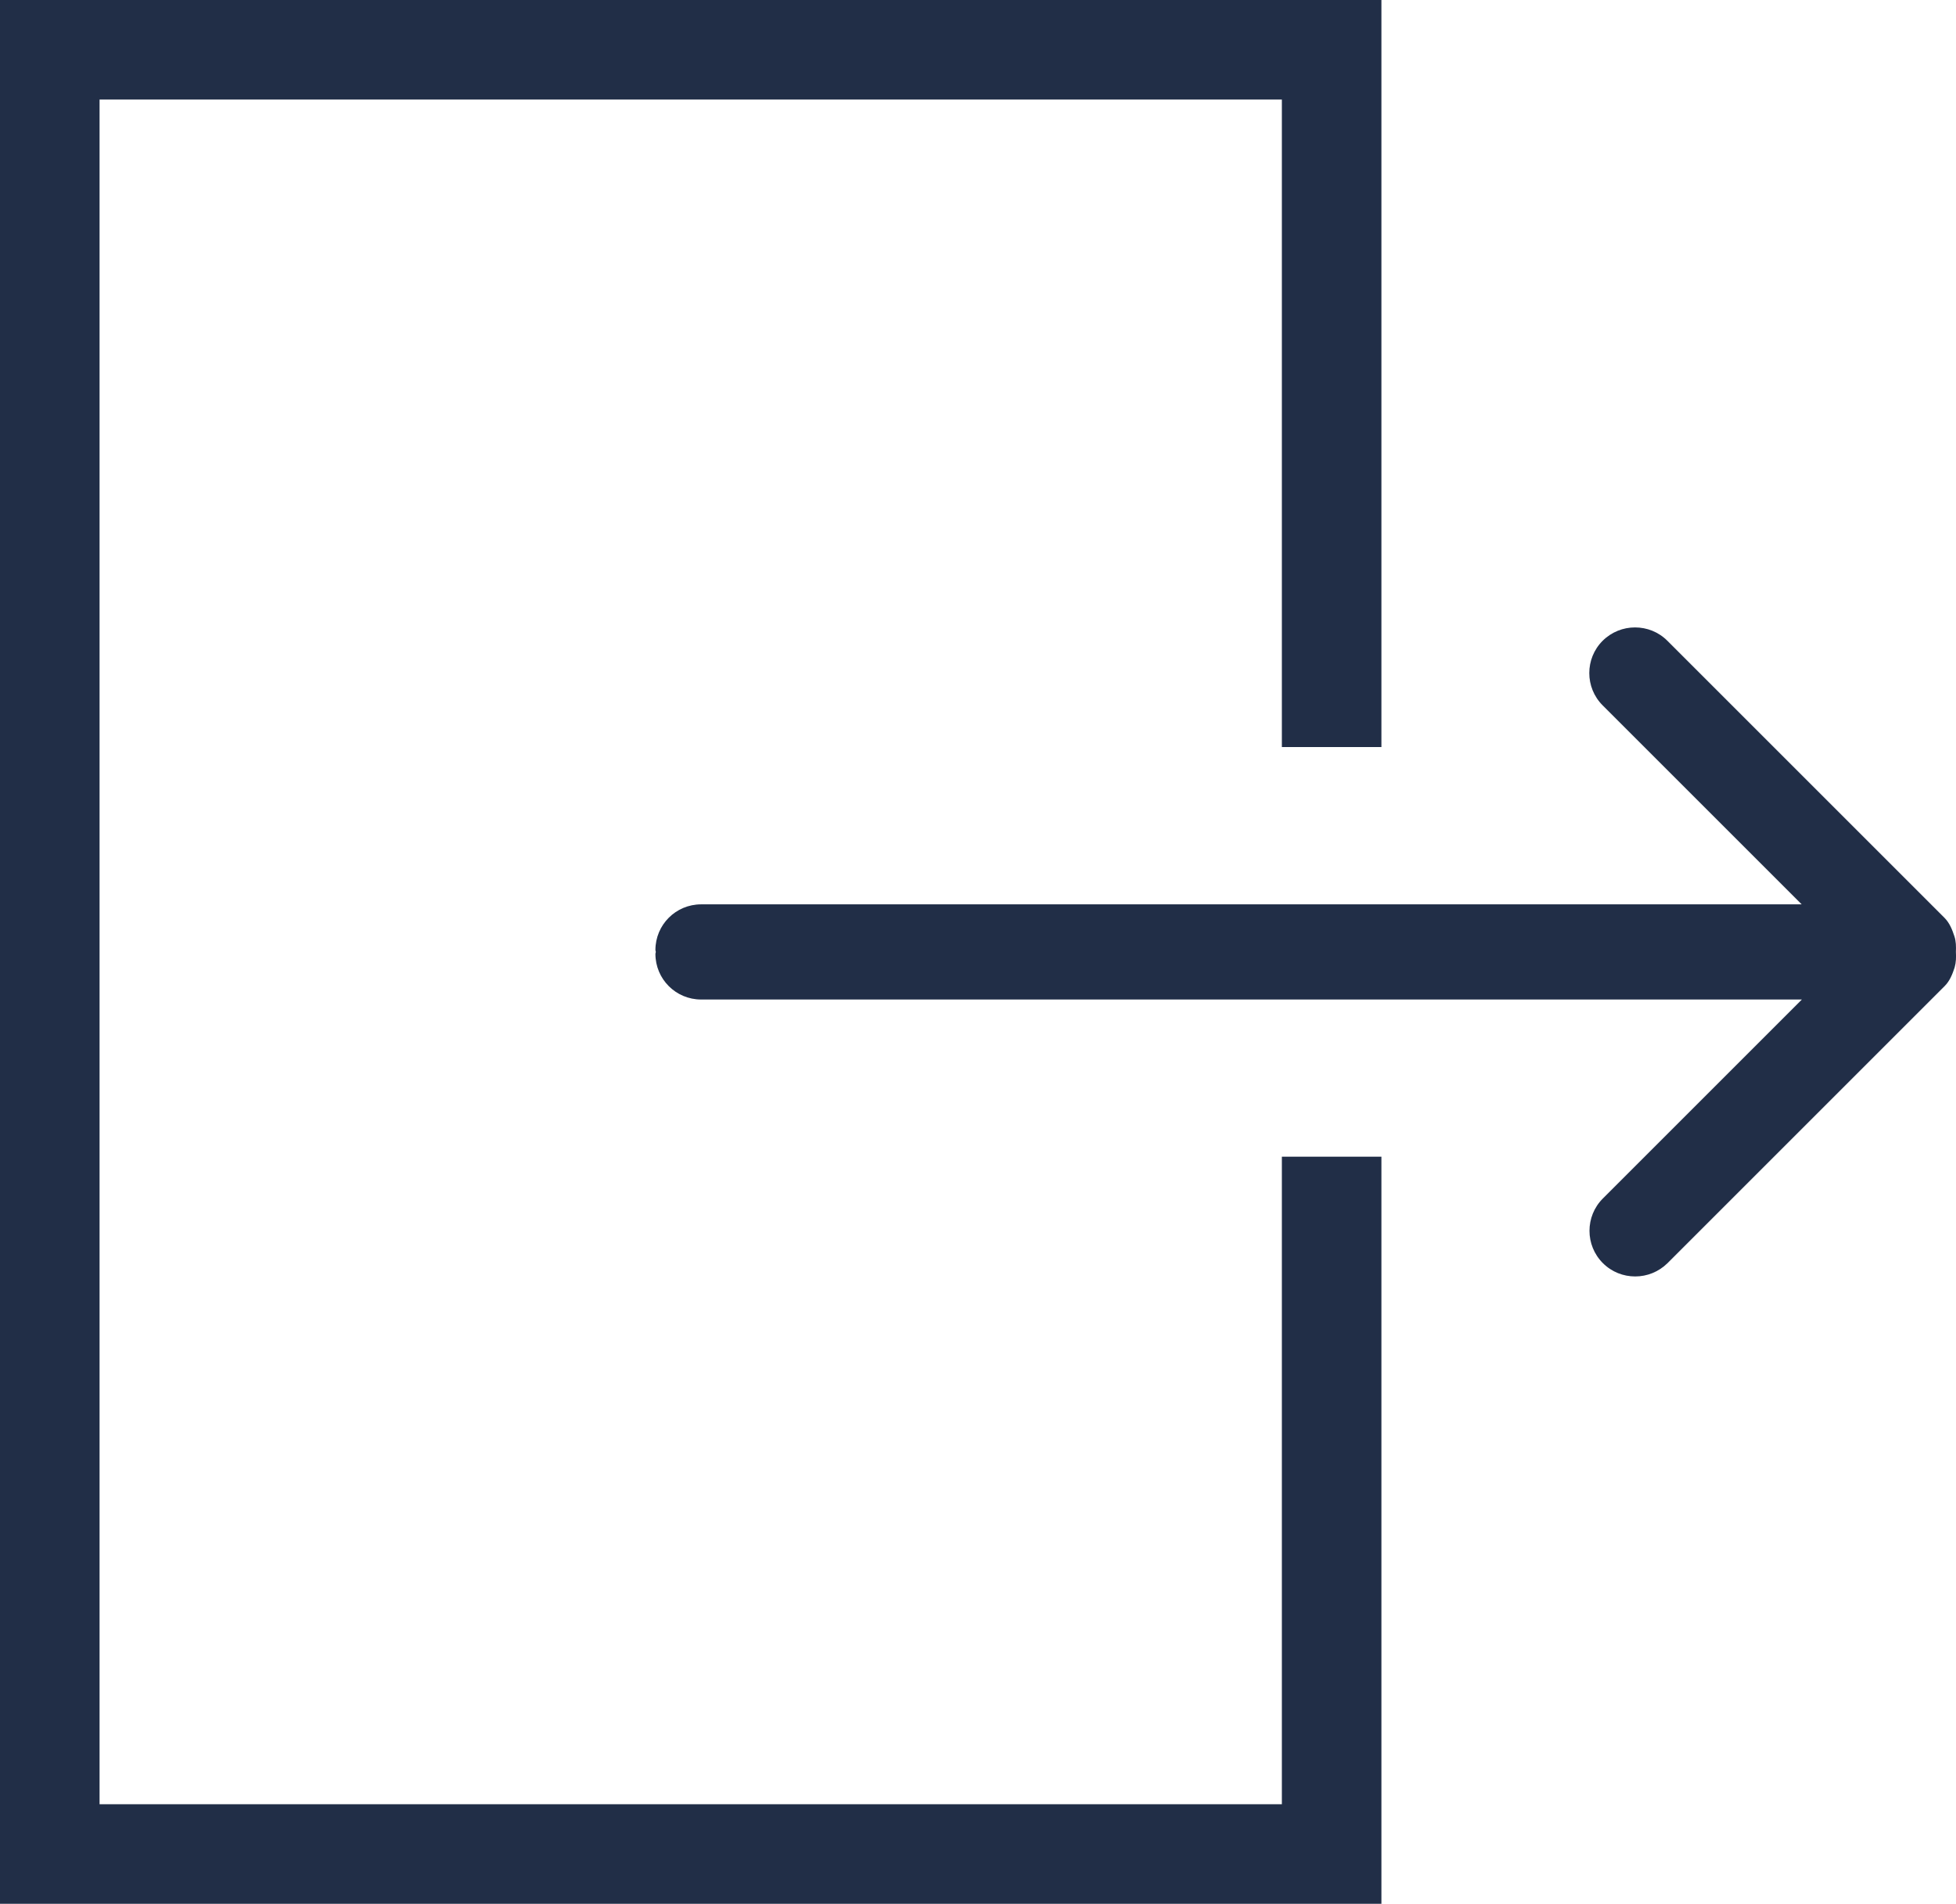 <?xml version="1.0" encoding="utf-8"?>
<!-- Generator: Adobe Illustrator 17.0.0, SVG Export Plug-In . SVG Version: 6.00 Build 0)  -->
<!DOCTYPE svg PUBLIC "-//W3C//DTD SVG 1.1//EN" "http://www.w3.org/Graphics/SVG/1.1/DTD/svg11.dtd">
<svg version="1.1" id="Layer_1" xmlns="http://www.w3.org/2000/svg" xmlns:xlink="http://www.w3.org/1999/xlink" x="0px" y="0px"
	 width="19.646px" height="19.125px" viewBox="0 0 19.646 19.125" enable-background="new 0 0 19.646 19.125" xml:space="preserve">
<g>
	<polygon fill="#212E47" points="12.875,18.125 1,18.125 1,1 12.875,1 12.875,7.505 13.875,7.505 13.875,0 0,0 0,19.125 
		13.875,19.125 13.875,11.62 12.875,11.62 	"/>
	<path fill="#212E47" d="M19.645,9.563c0.002-0.055,0.002-0.105-0.015-0.157l0,0l0,0c-0.022-0.067-0.048-0.134-0.1-0.186
		l-2.783-2.783c-0.09-0.09-0.207-0.134-0.325-0.134s-0.235,0.045-0.325,0.134c-0.179,0.179-0.179,0.47,0,0.649l1.999,1.999H7.042
		c-0.254,0-0.459,0.205-0.459,0.459c0,0.007,0.004,0.012,0.004,0.019c0,0.007-0.004,0.012-0.004,0.019
		c0,0.254,0.205,0.459,0.459,0.459h11.056l-1.999,1.999c-0.179,0.179-0.179,0.47,0,0.649c0.09,0.09,0.207,0.134,0.325,0.134
		s0.235-0.045,0.325-0.134l2.783-2.783c0.052-0.052,0.078-0.119,0.1-0.186l0,0l0,0C19.647,9.667,19.648,9.617,19.645,9.563z"/>
</g>
</svg>

